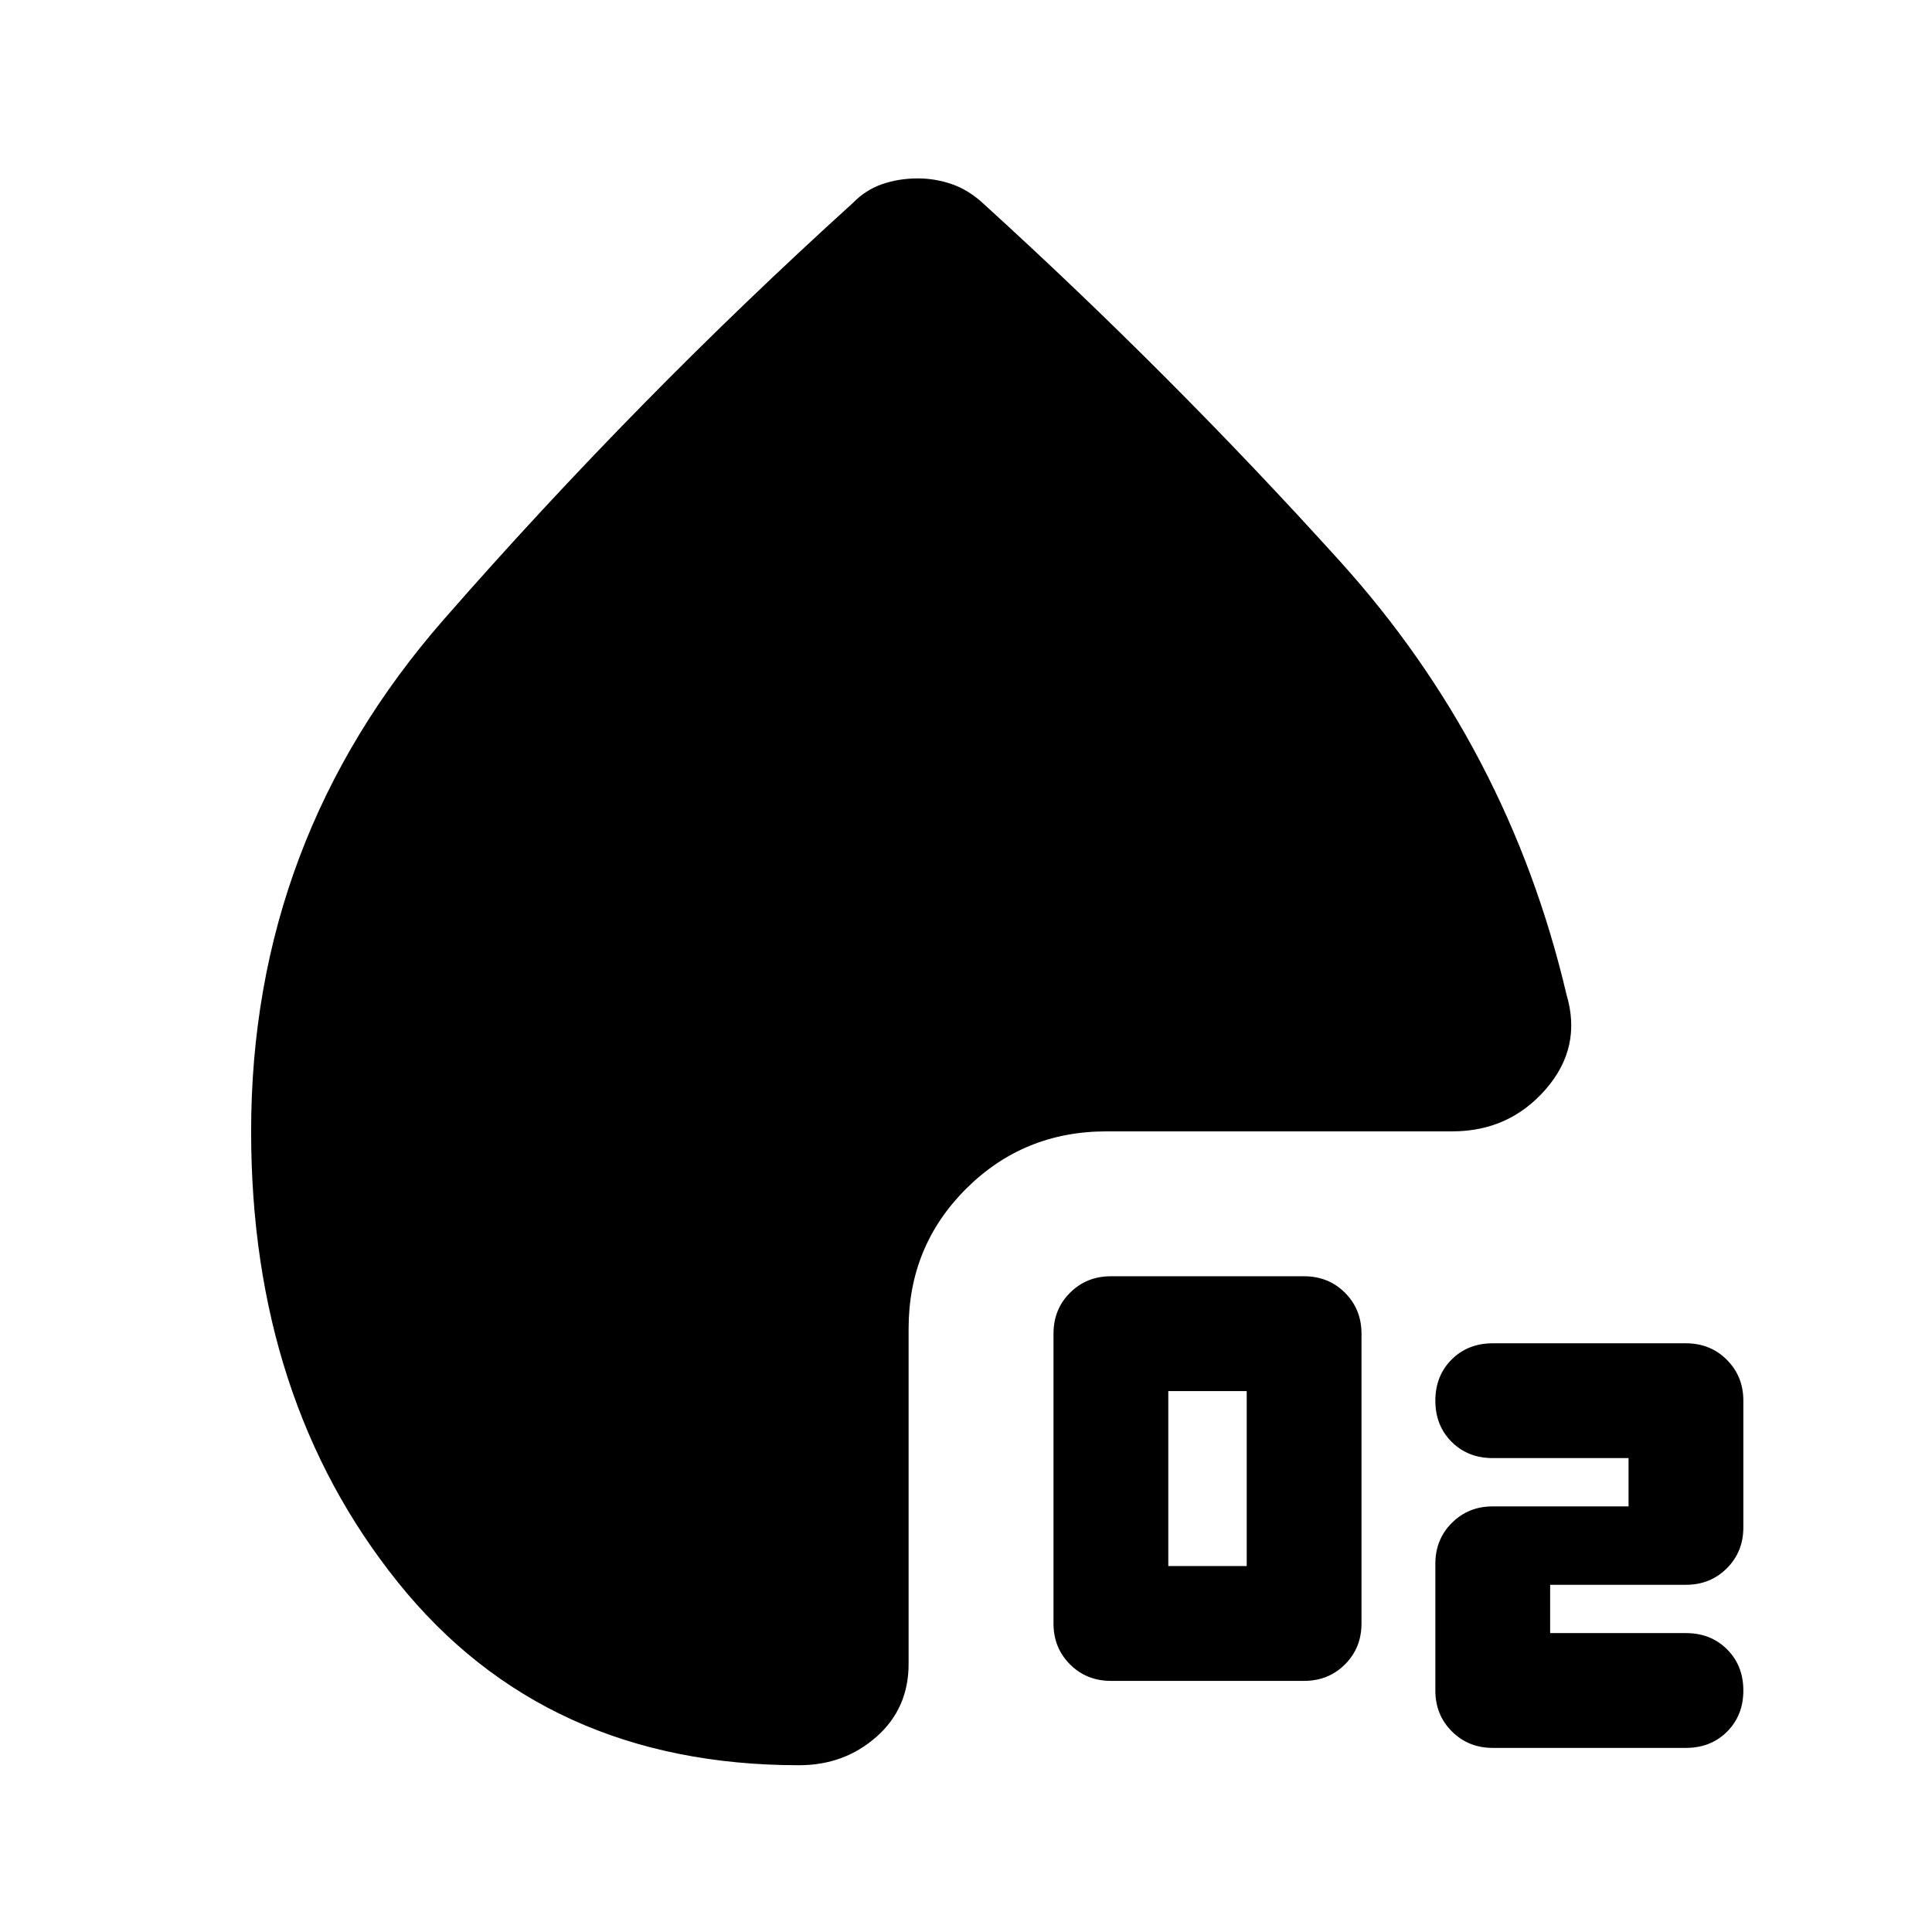 <svg xmlns="http://www.w3.org/2000/svg" height="20" viewBox="0 -960 960 960" width="20"><path d="M552-124.78q-12.12 0-20.32-8.2-8.2-8.2-8.2-20.32v-144q0-12.13 8.2-20.33 8.2-8.2 20.32-8.2h96q12.12 0 20.32 8.2 8.2 8.2 8.2 20.33v144q0 12.12-8.2 20.32-8.2 8.2-20.32 8.2h-96Zm28.52-57.05h38.96v-86.95h-38.96v86.95Zm161.22 90.35q-12.12 0-20.32-8.2-8.2-8.2-8.2-20.32v-62.96q0-12.12 8.2-20.32 8.2-8.2 20.32-8.2h67.48v-24h-67.48q-12.36 0-20.44-8.08-8.08-8.08-8.08-20.44 0-12.36 8.08-20.44 8.08-8.08 20.44-8.08h96q12.12 0 20.32 8.2 8.2 8.2 8.2 20.32v62.96q0 12.12-8.2 20.32-8.2 8.2-20.32 8.2h-67.48v24h67.48q12.36 0 20.44 8.08 8.08 8.08 8.08 20.44 0 12.36-8.08 20.44-8.08 8.08-20.44 8.08h-96ZM456.07-871.35q8.63 0 16.89 2.85t15.52 9.54q93.26 84.83 177.17 177.66 83.92 92.82 112.74 215.52 7.83 26.21-10.37 47.08-18.2 20.87-46.42 20.87H549.81q-41.14 0-69.74 28.5-28.59 28.5-28.59 69.51v166.65q0 22.08-15.99 36.19t-38.46 14.11q-126.29 0-199.27-90.85-72.98-90.84-72.98-224.11 0-144.91 95.83-254.47 95.82-109.57 203.09-206.76 6.39-6.59 14.66-9.44 8.26-2.85 17.71-2.85Z"/></svg>